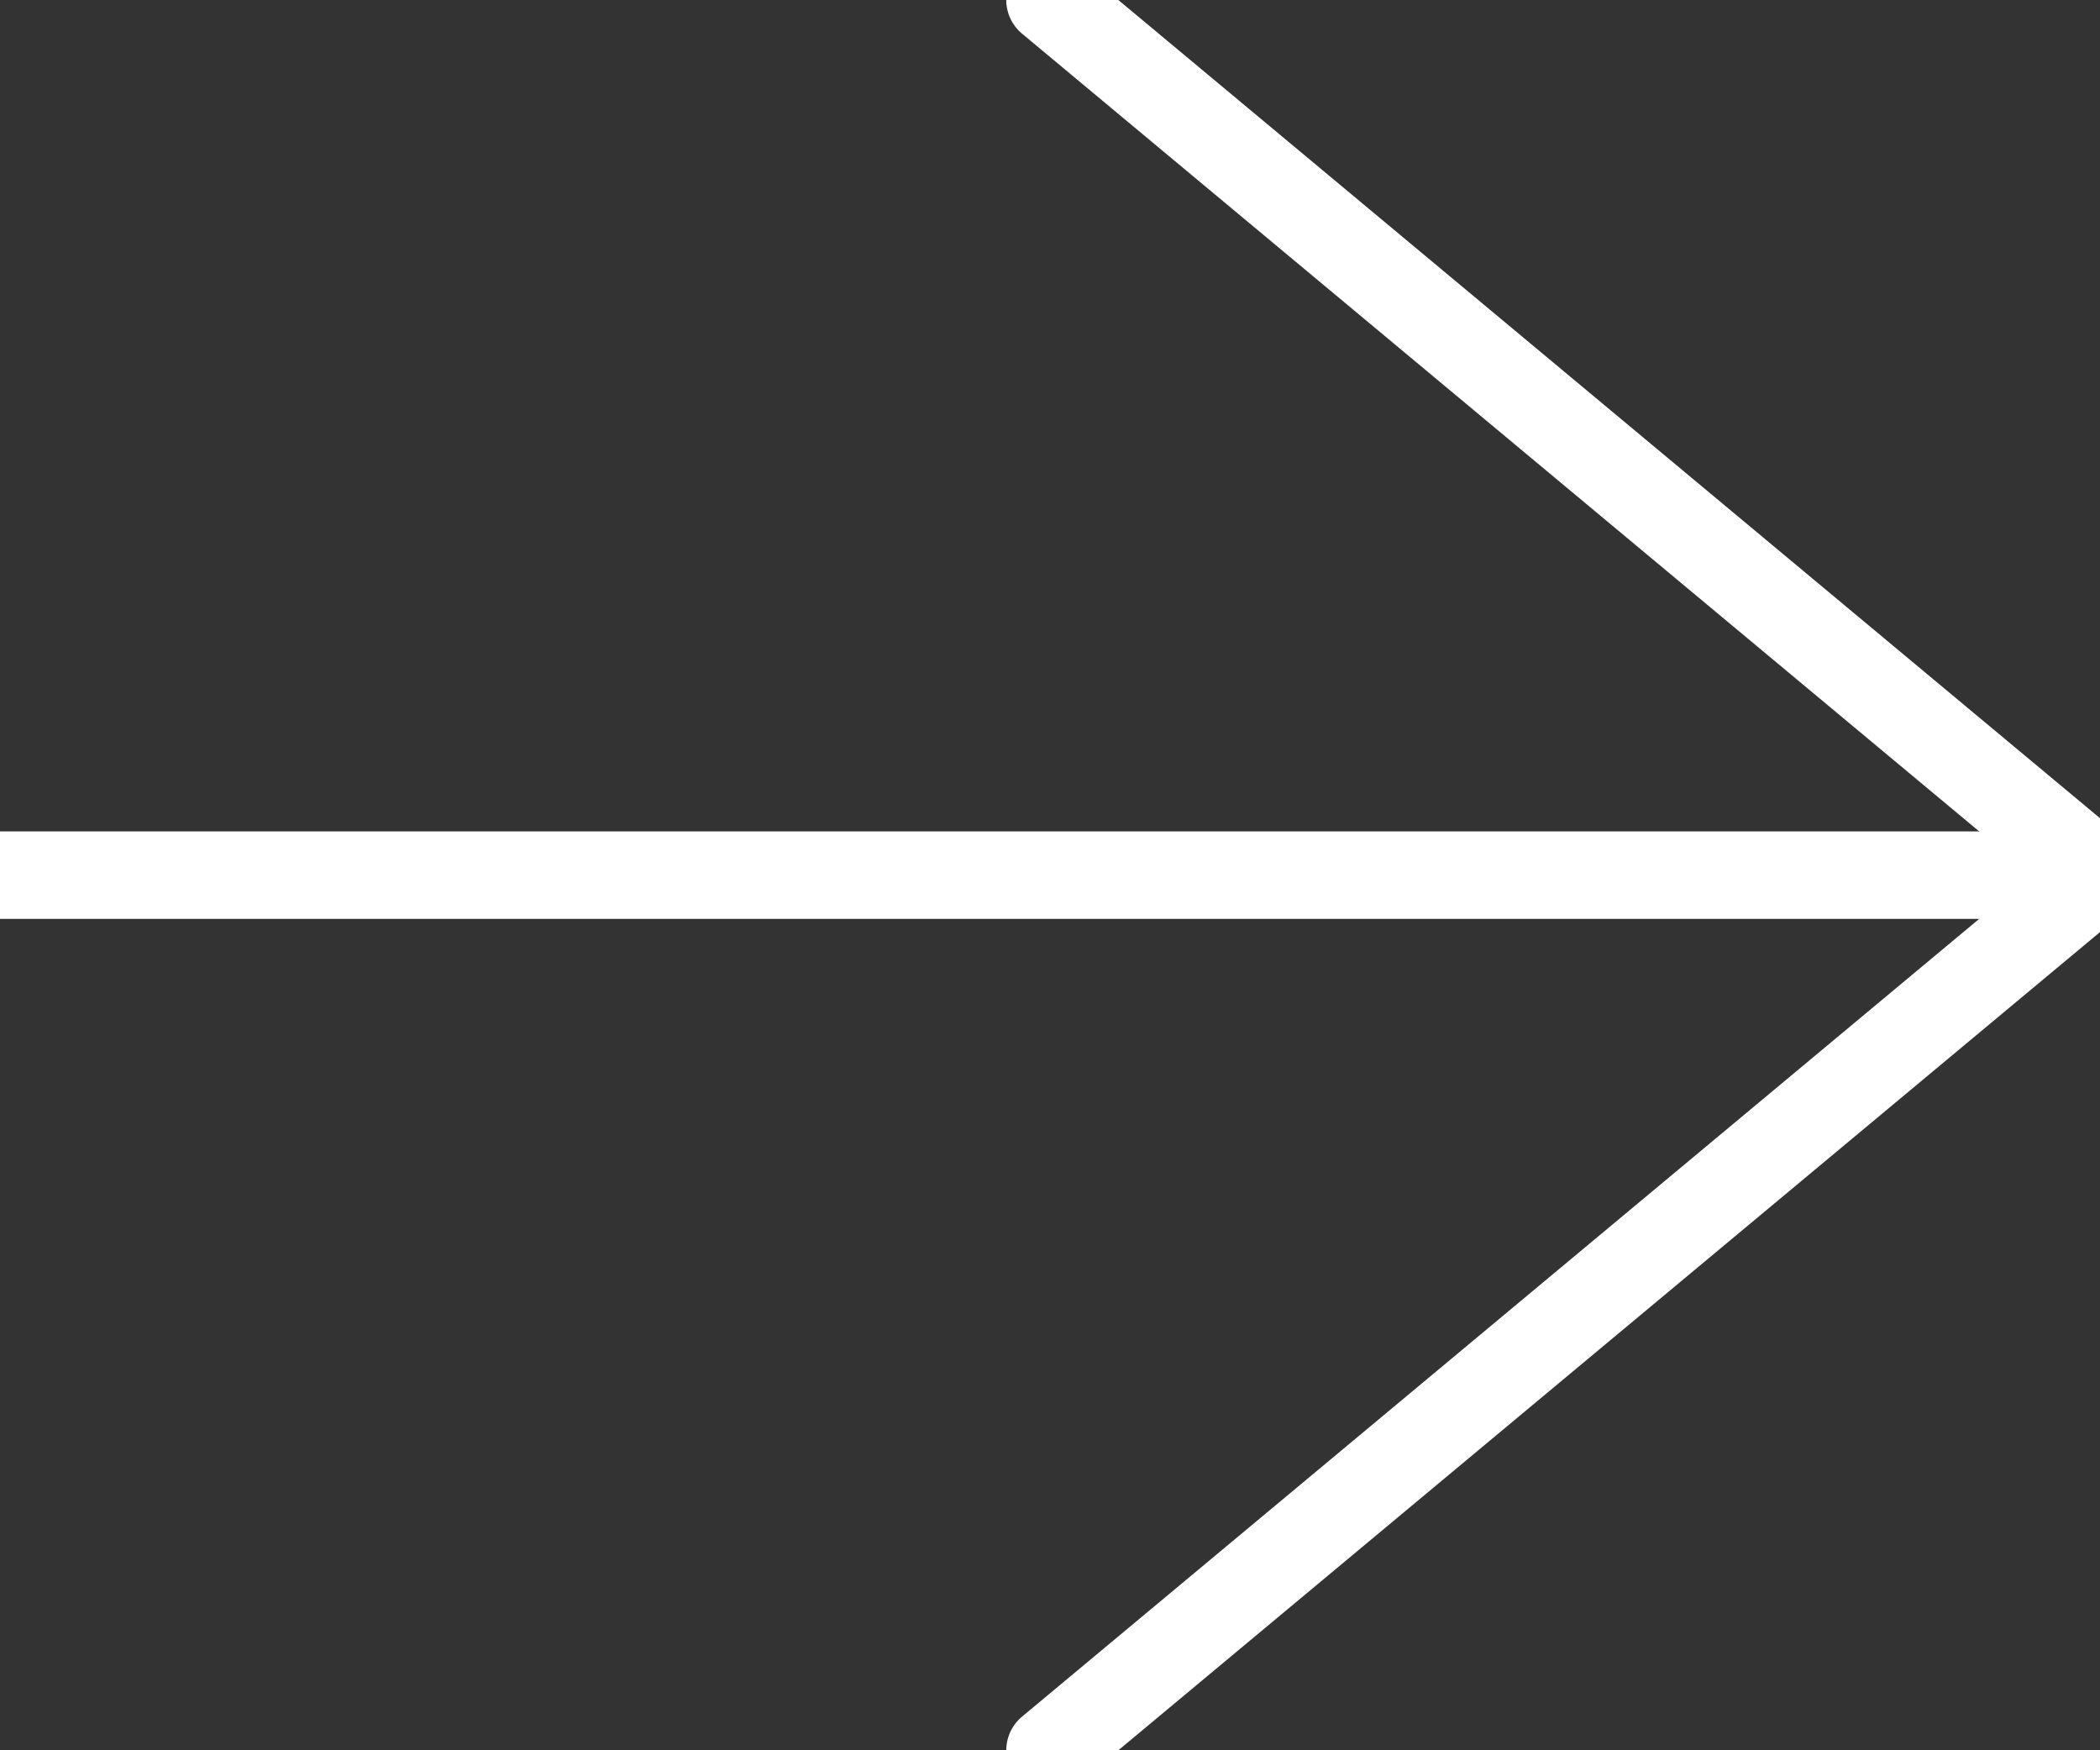 <svg viewBox="0 0 24 20">
    <rect x="0" y="0" width="24" height="20" fill="#333333" stroke="none"/>
    <line x1="0" y1="10" x2="24" y2="10" stroke="#fff" stroke-linecap="round"/>
    <line x1="12" y1="0" x2="24" y2="10" stroke="#fff" stroke-linecap="round"/>
    <line x1="12" y1="20" x2="24" y2="10" stroke="#fff" stroke-linecap="round"/>
</svg>
